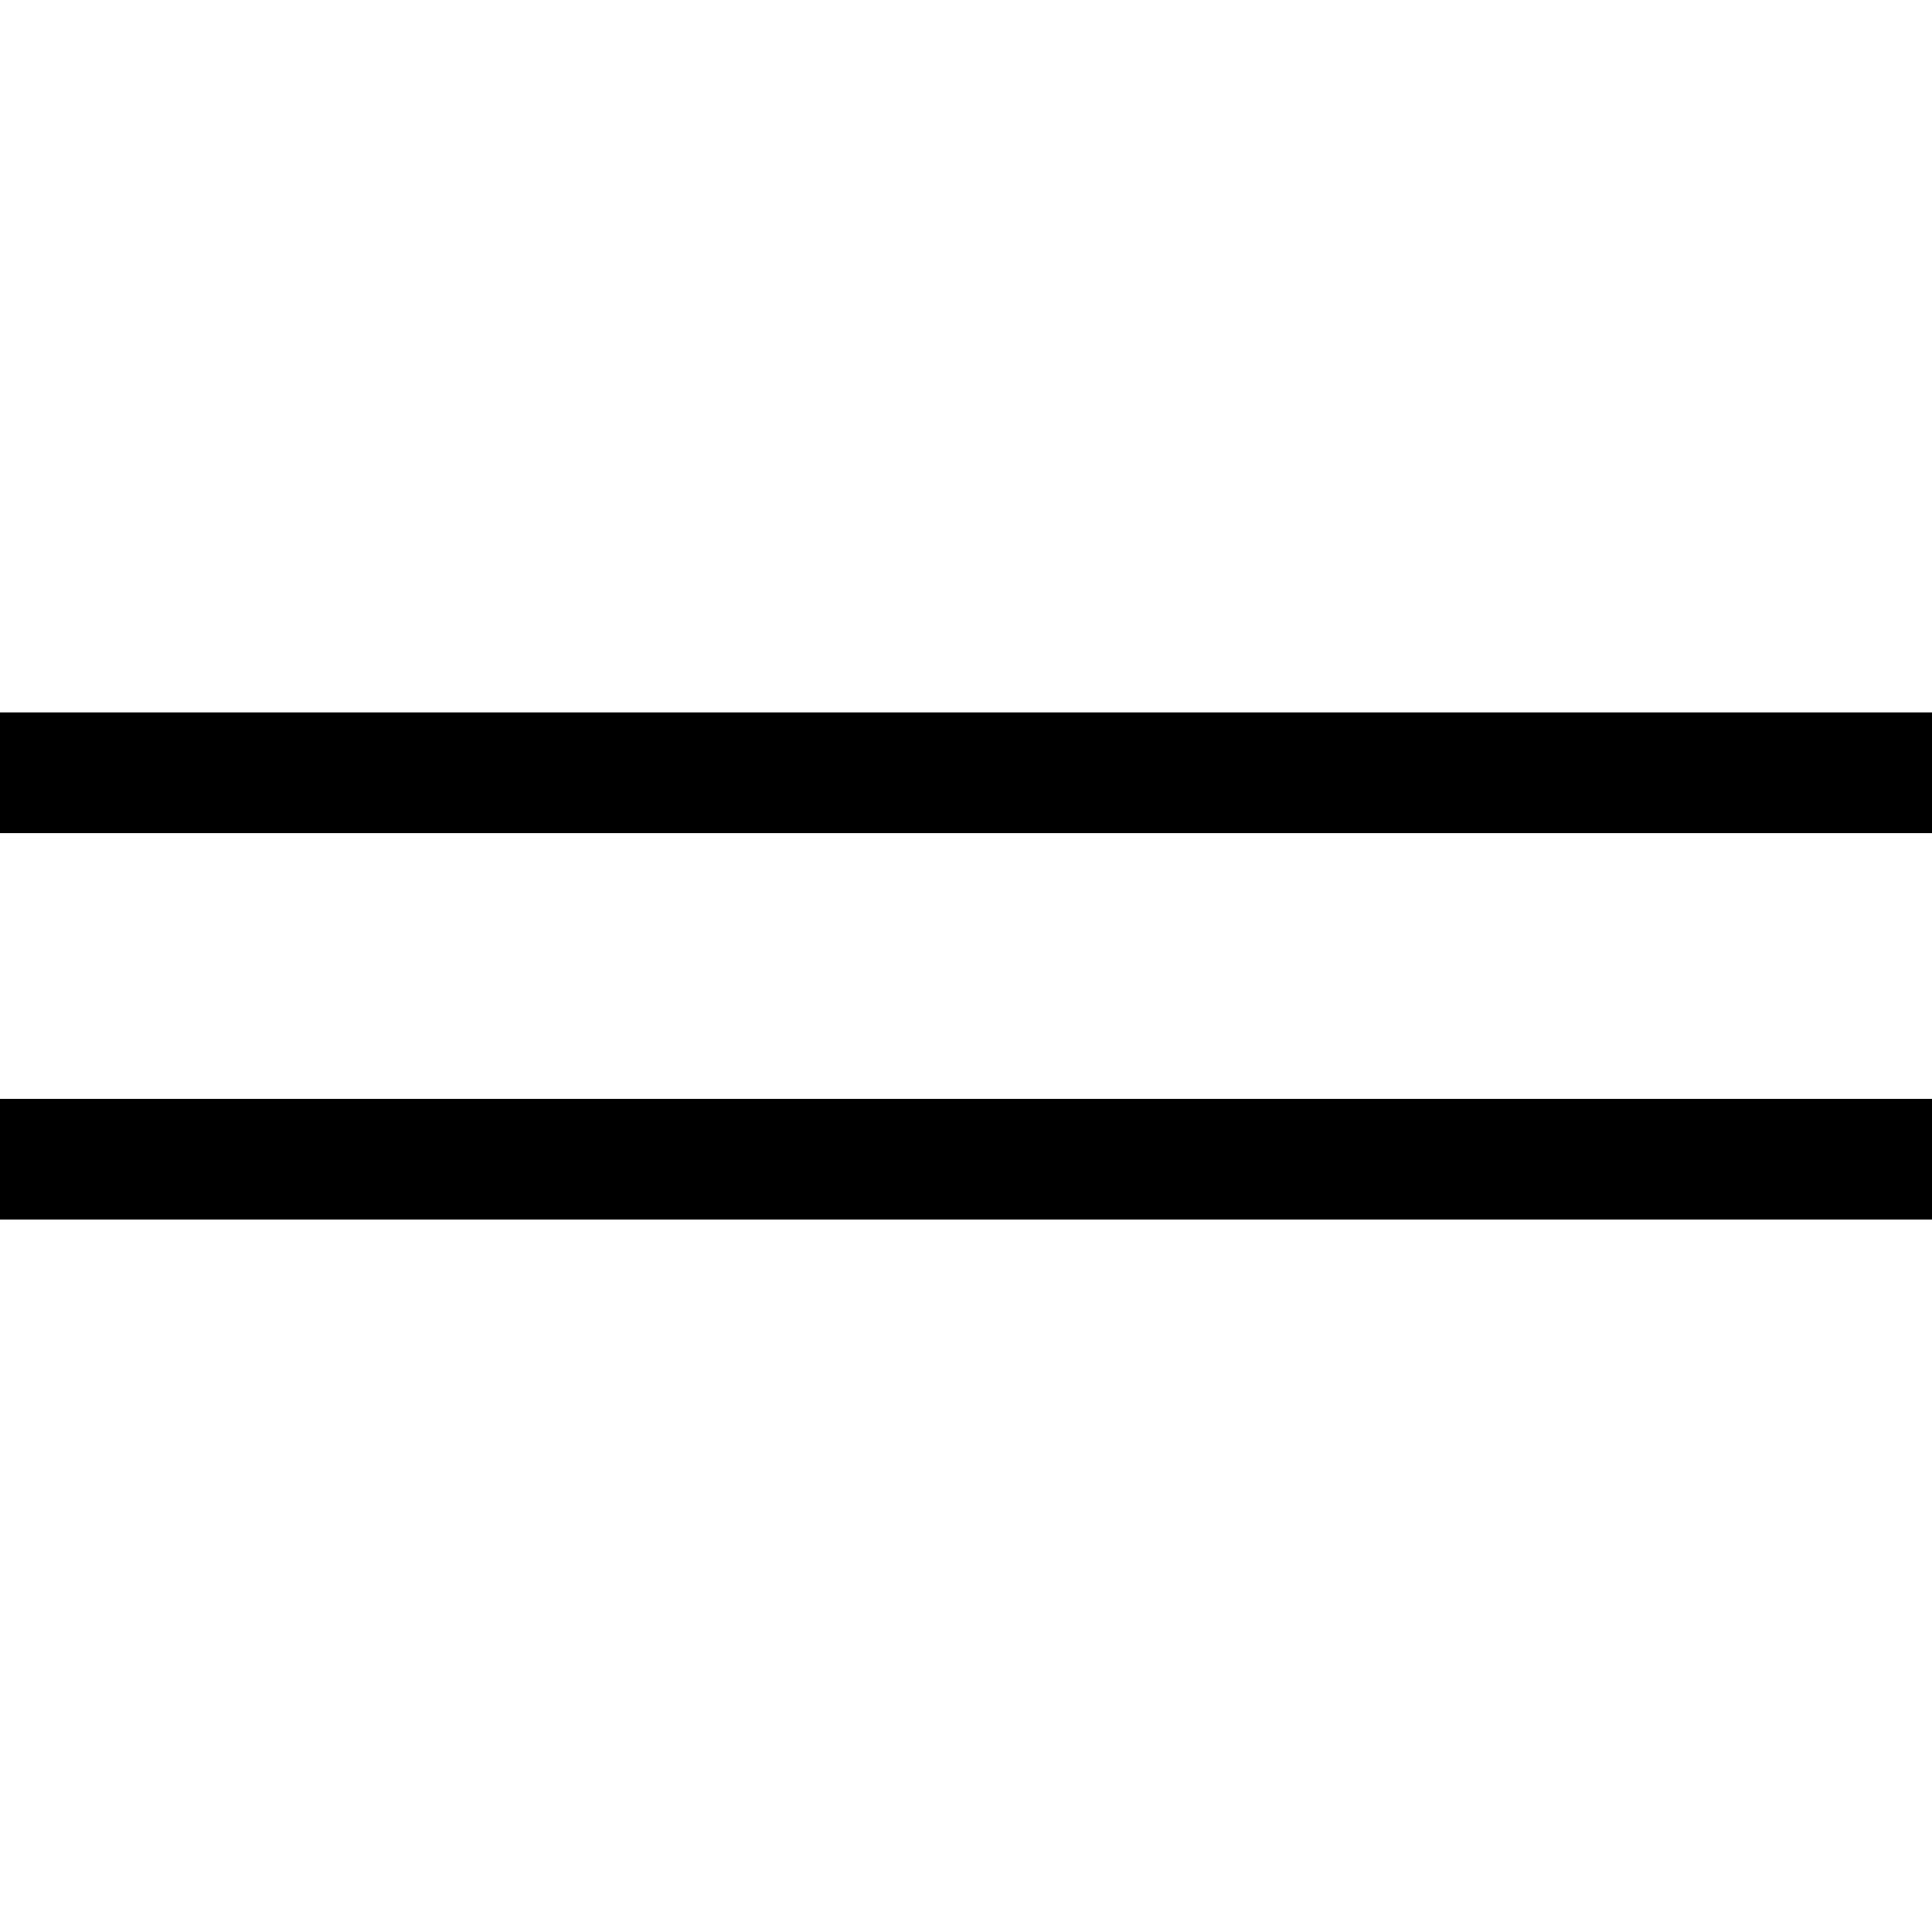 <?xml version="1.0"?><svg fill="transparent" viewBox="0 0 200 200" xmlns="http://www.w3.org/2000/svg"><path stroke="black" fill="none" stroke-width="12.5" stroke-linejoin="miter" d="M -455 30 L -525 100 L -455 170"/><path stroke="black" fill="none" stroke-width="12.5" stroke-linejoin="miter" d="M 655 30 L 725 100 L 655 170"/><path stroke="black" fill="none" stroke-width="12.5" stroke-linejoin="miter" d="M -200 30 L -150 80 L 350 80 L 400 30"/><path stroke="black" fill="none" stroke-width="12.5" stroke-linejoin="miter" d="M -200 170 L -150 120 L 350 120 L 400 170"/><circle cx="-600" cy="100" r="70" stroke="black" fill="none" stroke-width="10"/><circle cx="800" cy="100" r="70" stroke="black" fill="none" stroke-width="10"/></svg>
